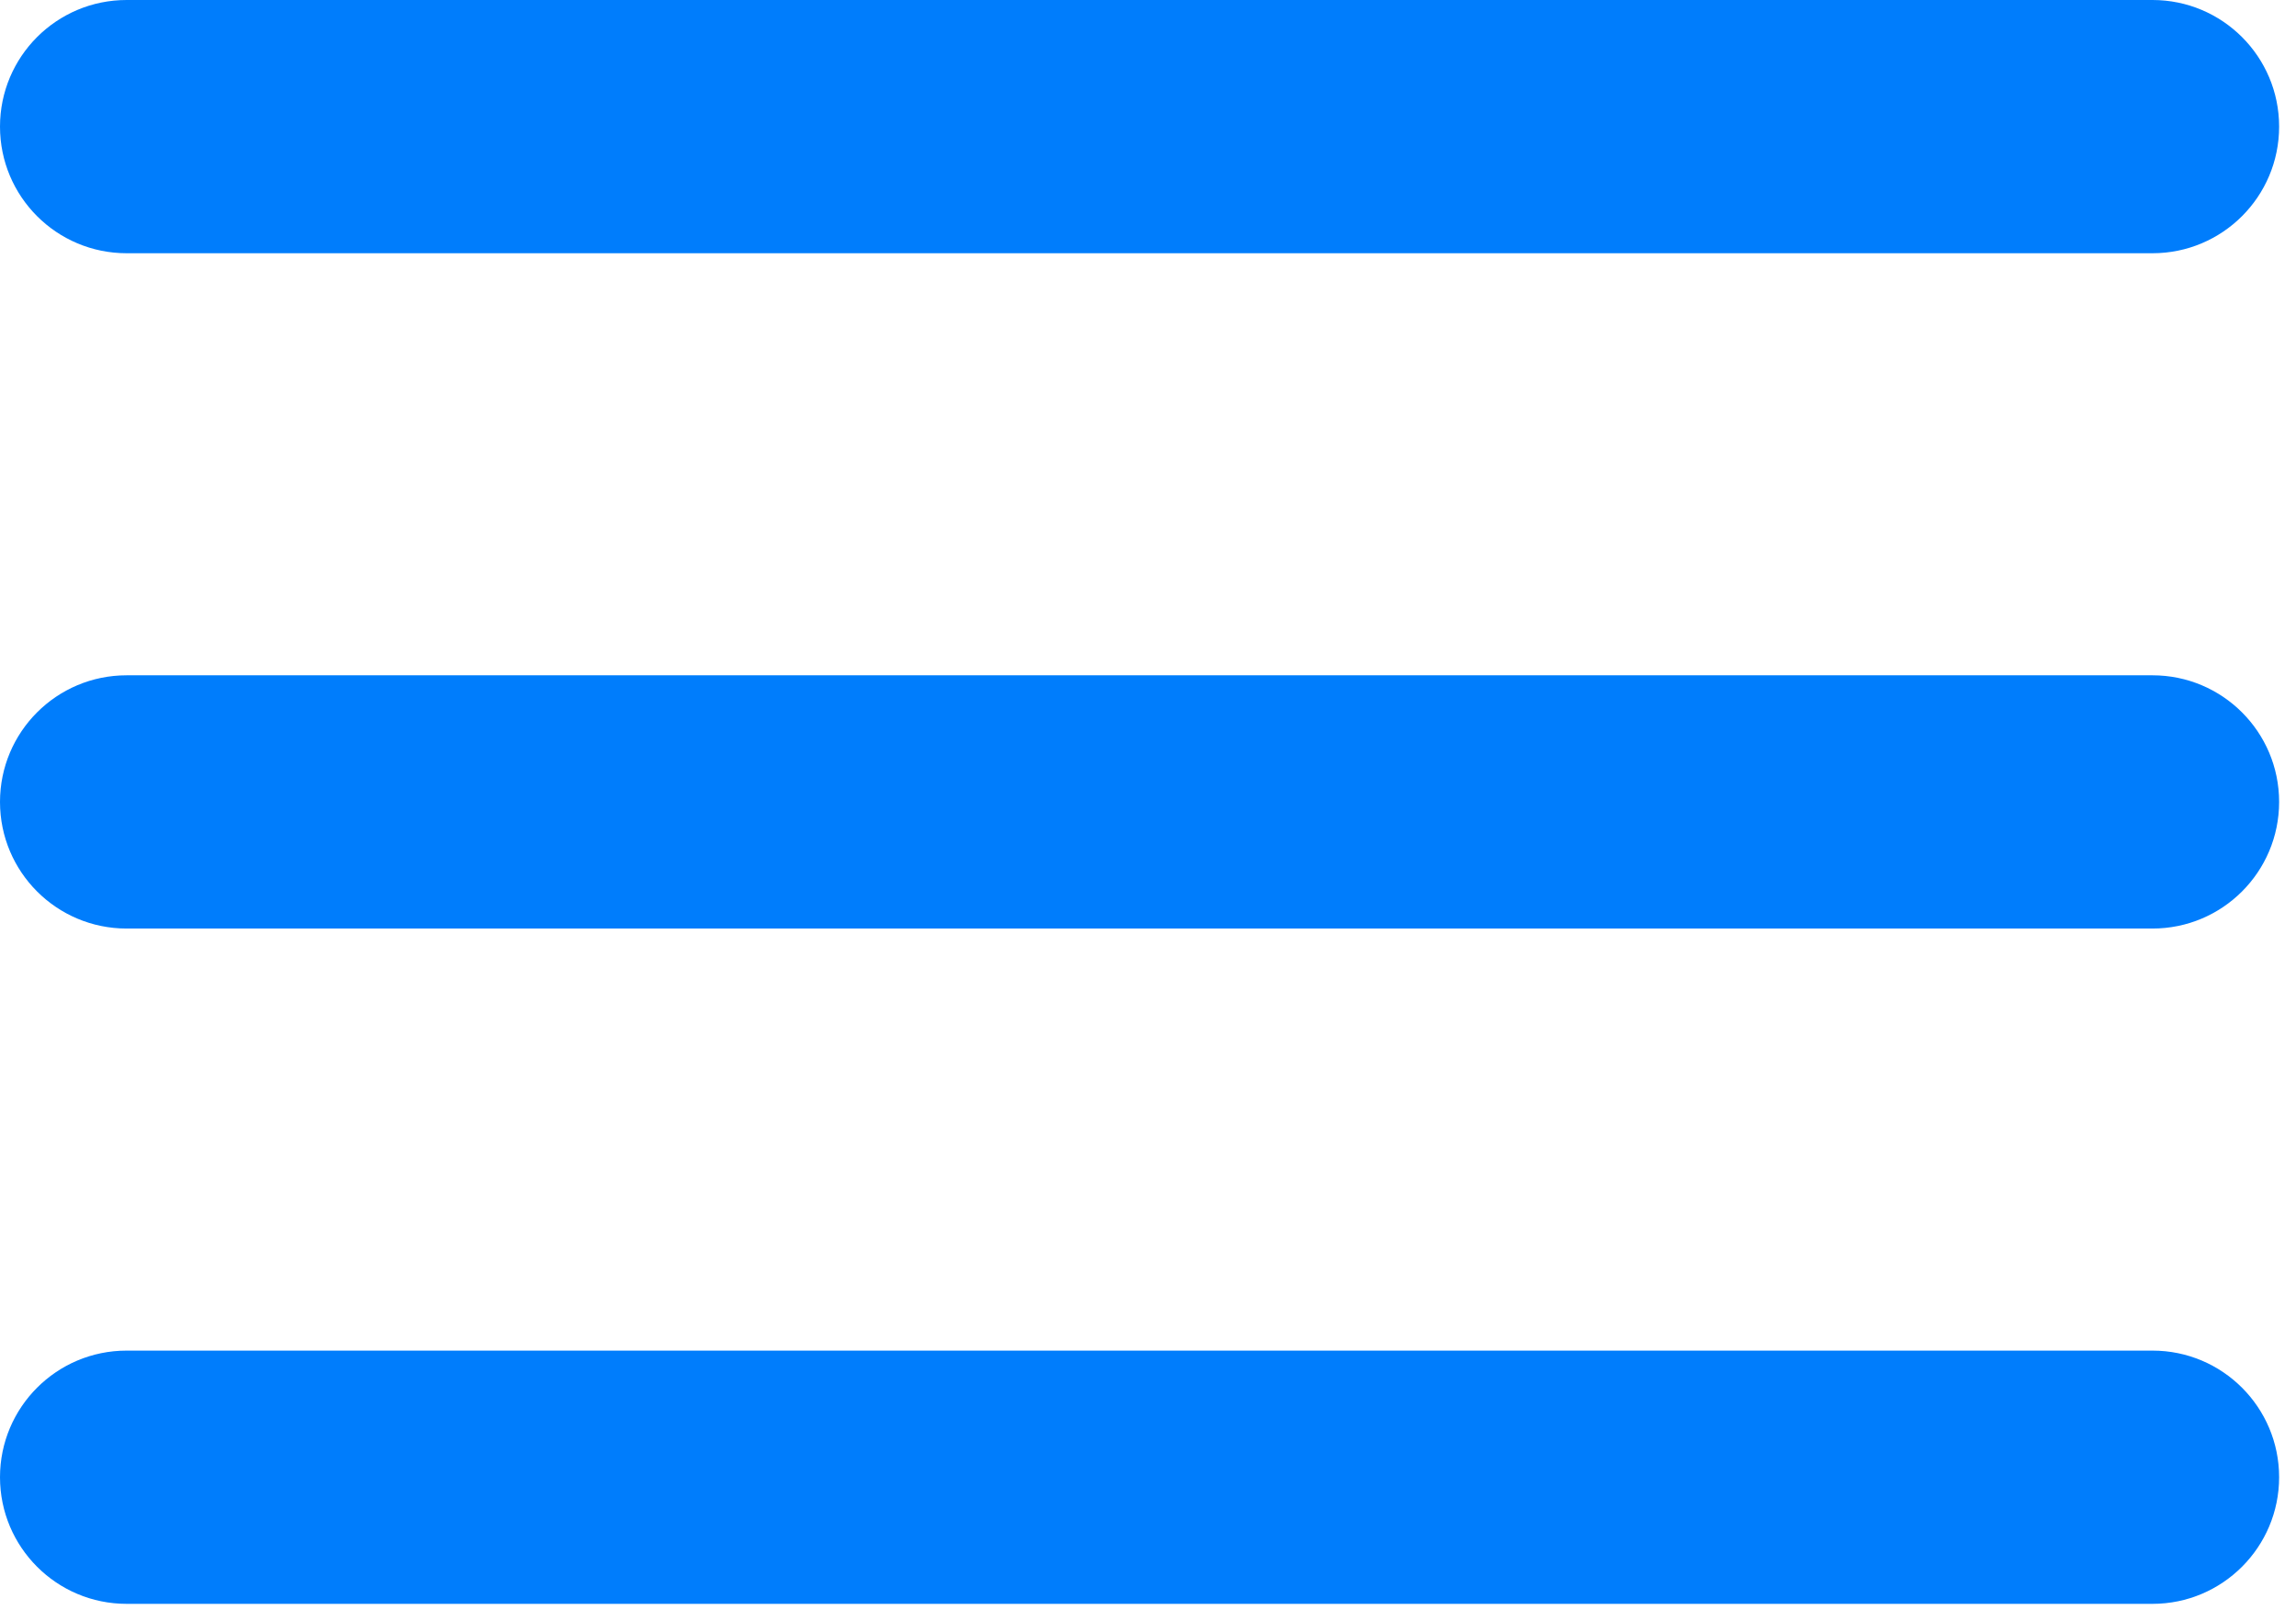 <svg width="34" height="24" viewBox="0 0 34 24" fill="none" xmlns="http://www.w3.org/2000/svg">
  <path fill-rule="evenodd" clip-rule="evenodd" d="M0 1.875C0 0.839 0.839 0 1.875 0H31.875C32.91 0 33.75 0.839 33.75 1.875C33.75 2.911 32.91 3.75 31.875 3.75H1.875C0.839 3.75 0 2.911 0 1.875ZM0 11.875C0 10.839 0.839 10 1.875 10H31.875C32.91 10 33.75 10.839 33.75 11.875C33.75 12.911 32.91 13.75 31.875 13.75H1.875C0.839 13.75 0 12.911 0 11.875ZM0 21.875C0 20.84 0.839 20 1.875 20H31.875C32.91 20 33.75 20.84 33.75 21.875C33.75 22.91 32.91 23.75 31.875 23.75H1.875C0.839 23.75 0 22.91 0 21.875Z" fill="#007DFC"/>
</svg>
